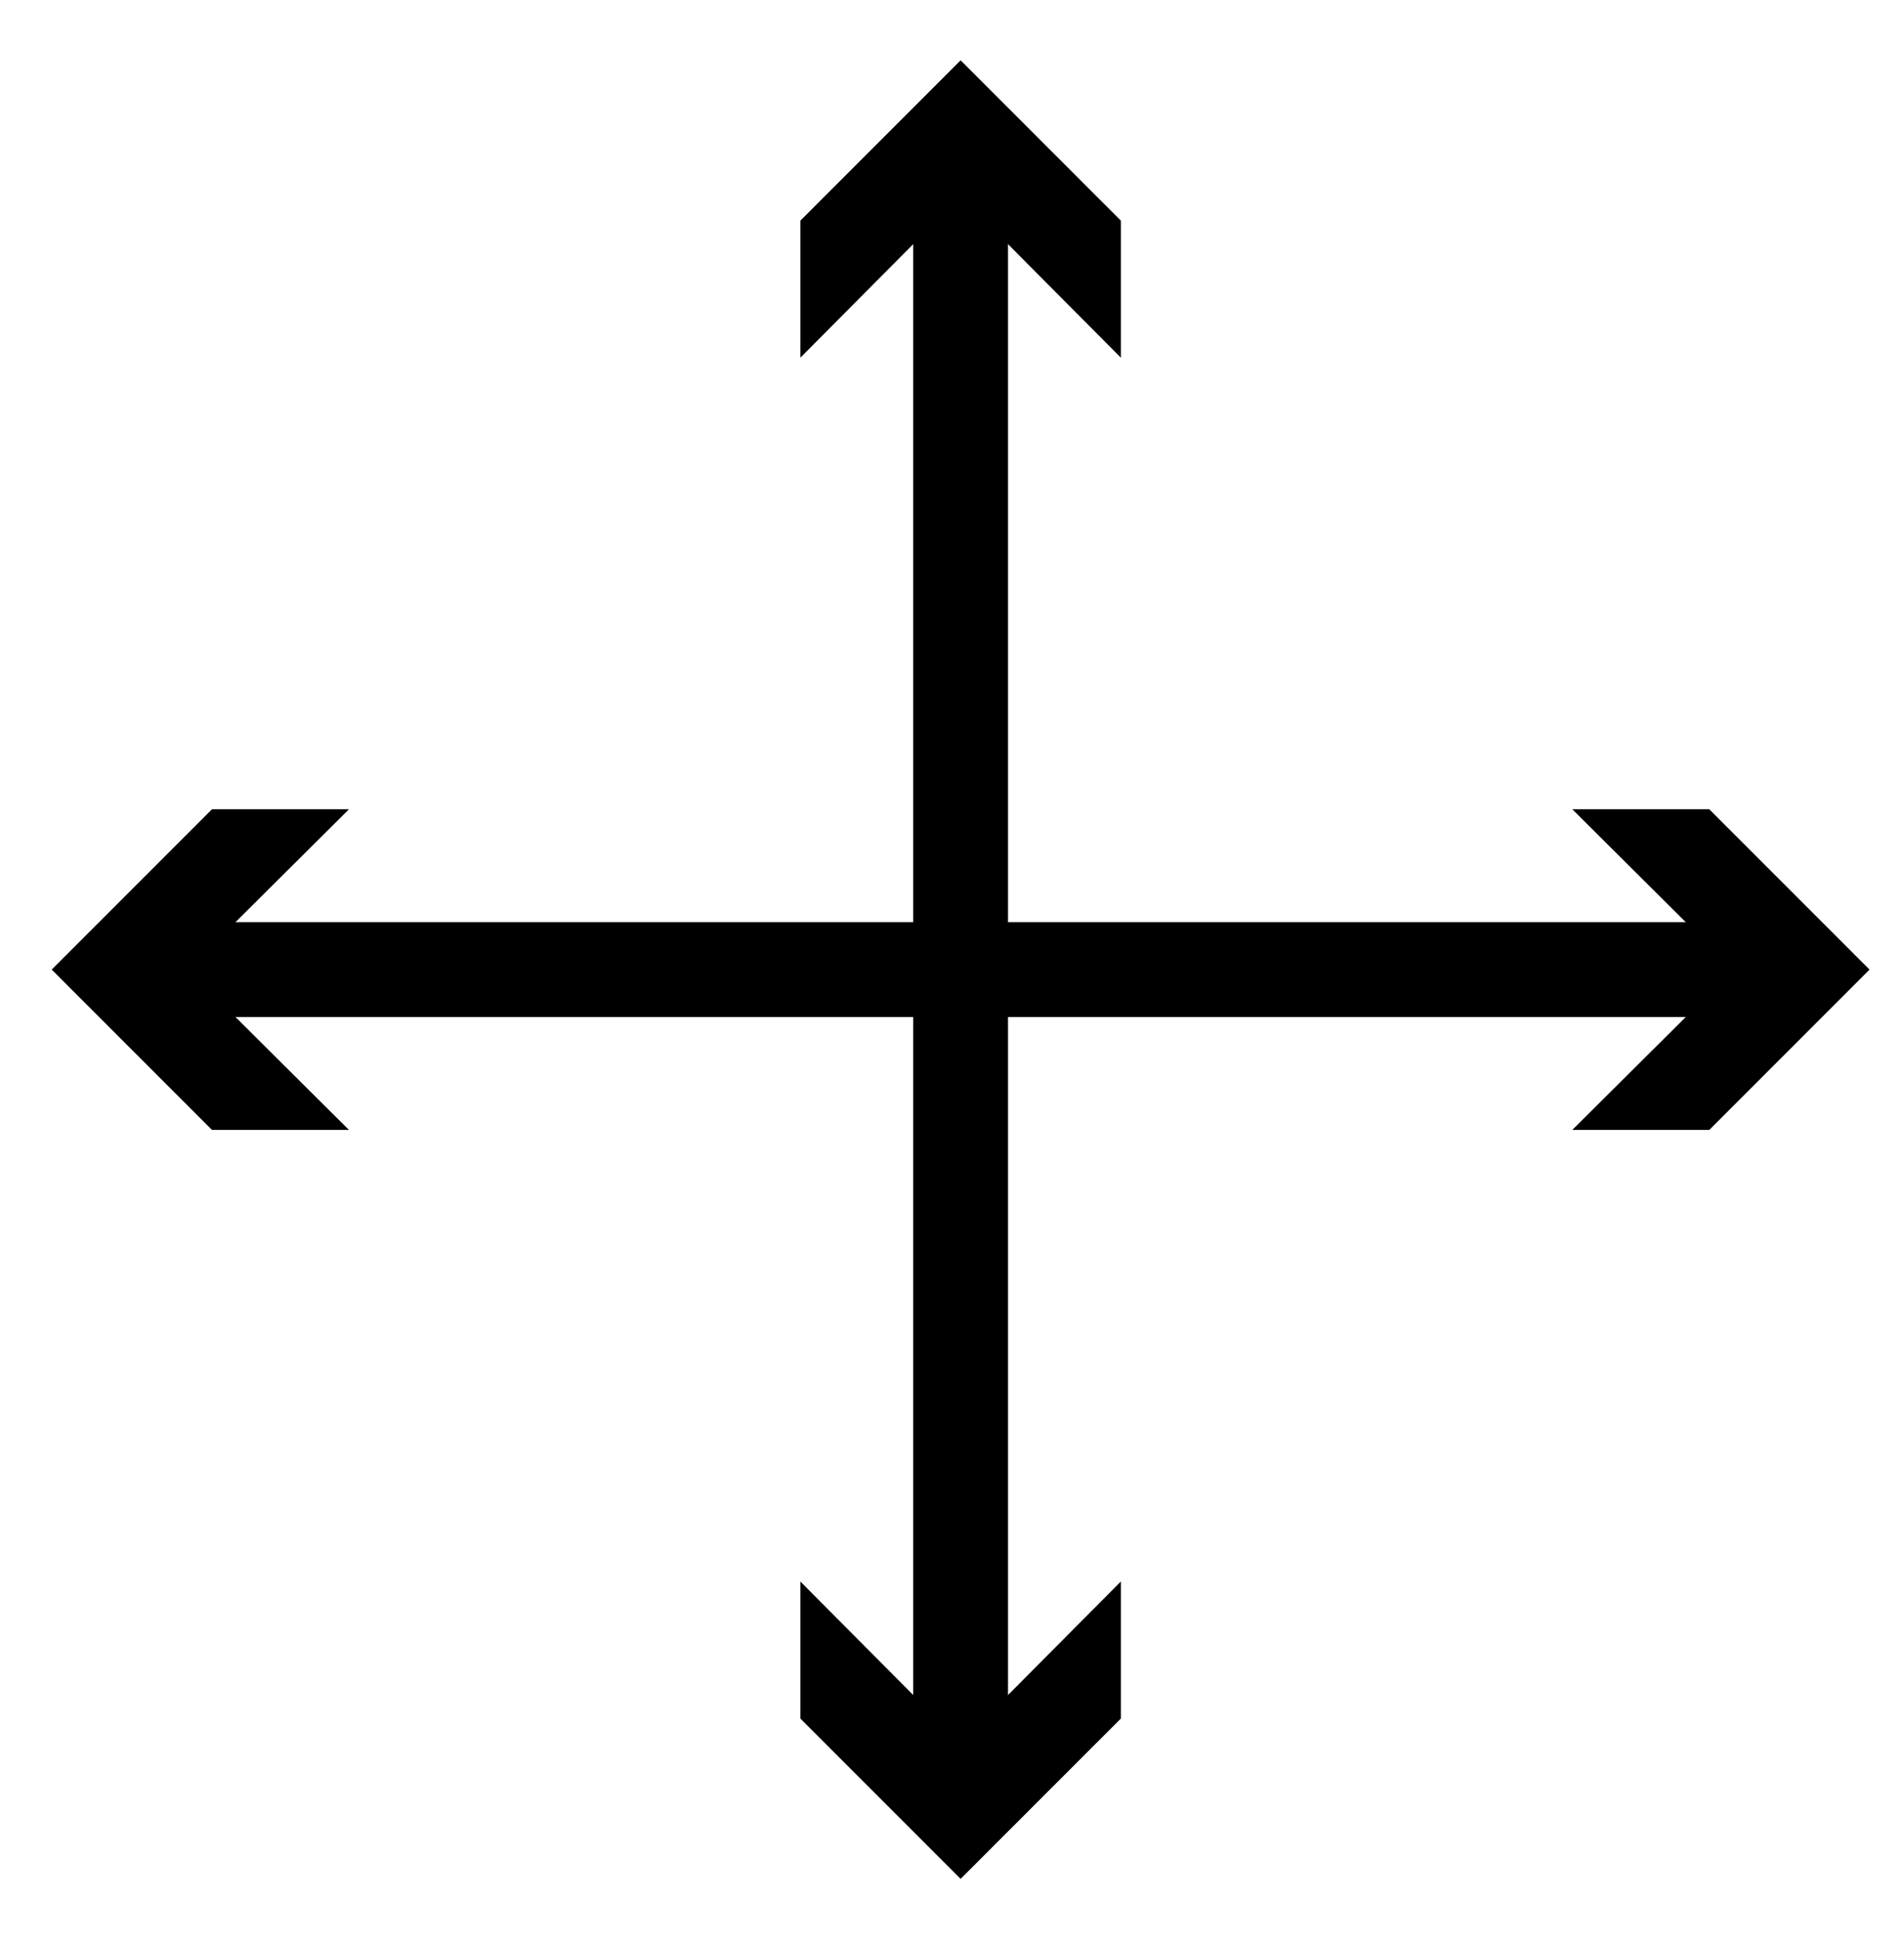 <?xml version="1.0" encoding="utf-8"?>
<!-- Generator: Adobe Illustrator 25.4.1, SVG Export Plug-In . SVG Version: 6.00 Build 0)  -->
<svg version="1.1" id="Camada_1" xmlns="http://www.w3.org/2000/svg" xmlns:xlink="http://www.w3.org/1999/xlink" x="0px" y="0px"
	 viewBox="0 0 221 225" style="enable-background:new 0 0 221 225;" xml:space="preserve">
<style type="text/css">
	.st0{fill:none;stroke:#000000;stroke-width:11;stroke-miterlimit:10;}
</style>
<g>
	<g>
		<g>
			<line class="st0" x1="111.5" y1="19.6" x2="111.5" y2="205.4"/>
			<g>
				<polygon points="92.9,41.5 111.5,22.8 130.1,41.5 130.1,25.6 111.5,7 92.9,25.6 				"/>
			</g>
			<g>
				<polygon points="92.9,183.5 111.5,202.2 130.1,183.5 130.1,199.4 111.5,218 92.9,199.4 				"/>
			</g>
		</g>
	</g>
	<g>
		<g>
			<line class="st0" x1="204.4" y1="112.5" x2="18.6" y2="112.5"/>
			<g>
				<polygon points="182.5,93.9 201.2,112.5 182.5,131.1 198.4,131.1 217,112.5 198.4,93.9 				"/>
			</g>
			<g>
				<polygon points="40.5,93.9 21.8,112.5 40.5,131.1 24.6,131.1 6,112.5 24.6,93.9 				"/>
			</g>
		</g>
	</g>
</g>
</svg>
